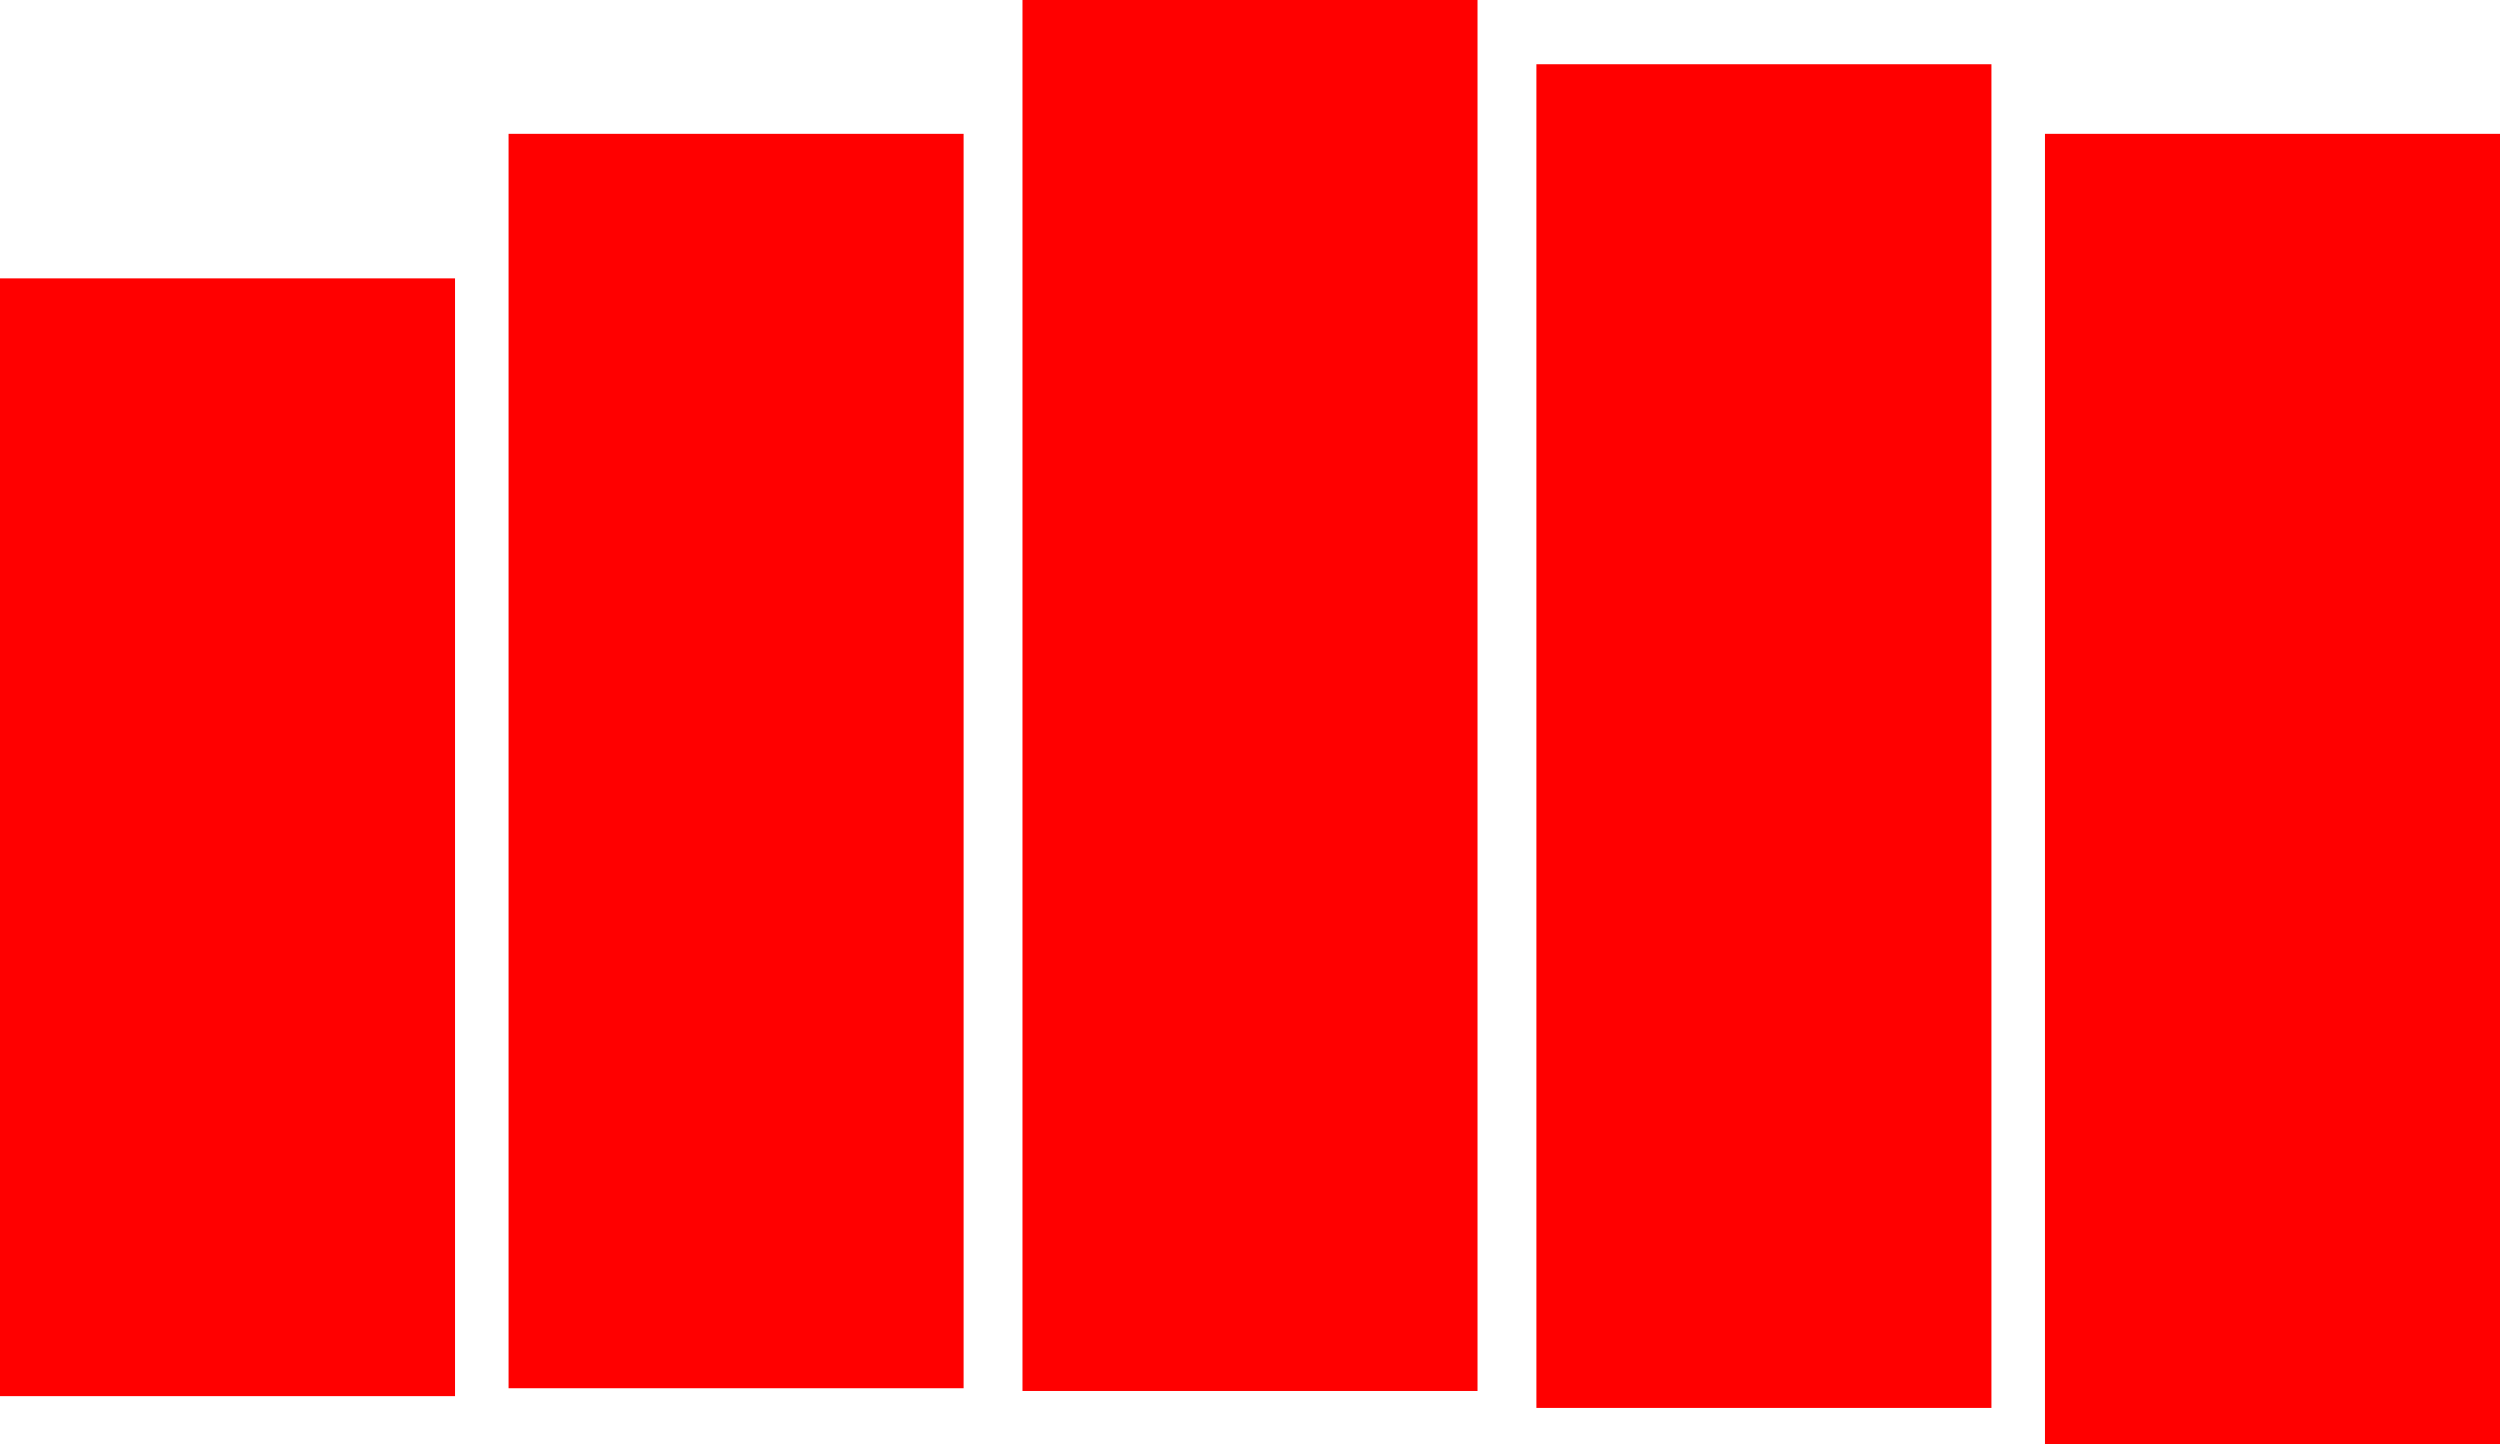 <svg version="1.1" xmlns="http://www.w3.org/2000/svg" xmlns:xlink="http://www.w3.org/1999/xlink" width="467" height="269.798" viewBox="0,0,467,269.798"><g transform="translate(-7.5,-186.5)"><g data-paper-data="{&quot;isPaintingLayer&quot;:true}" fill="#ff0000" fill-rule="nonzero" stroke="none" stroke-width="0" stroke-linecap="butt" stroke-linejoin="miter" stroke-miterlimit="10" stroke-dasharray="" stroke-dashoffset="0" style="mix-blend-mode: normal"><path d="M198.5,446.334v-259.834h85v259.834z"/><path d="M102.5,445.824v-234.324h85v234.324z"/><path d="M7.5,447.298v-208.798h85v208.798z"/><path d="M294.5,449.5v-251h85v251z"/><path d="M389.5,456.298v-244.798h85v244.798z"/></g></g></svg>